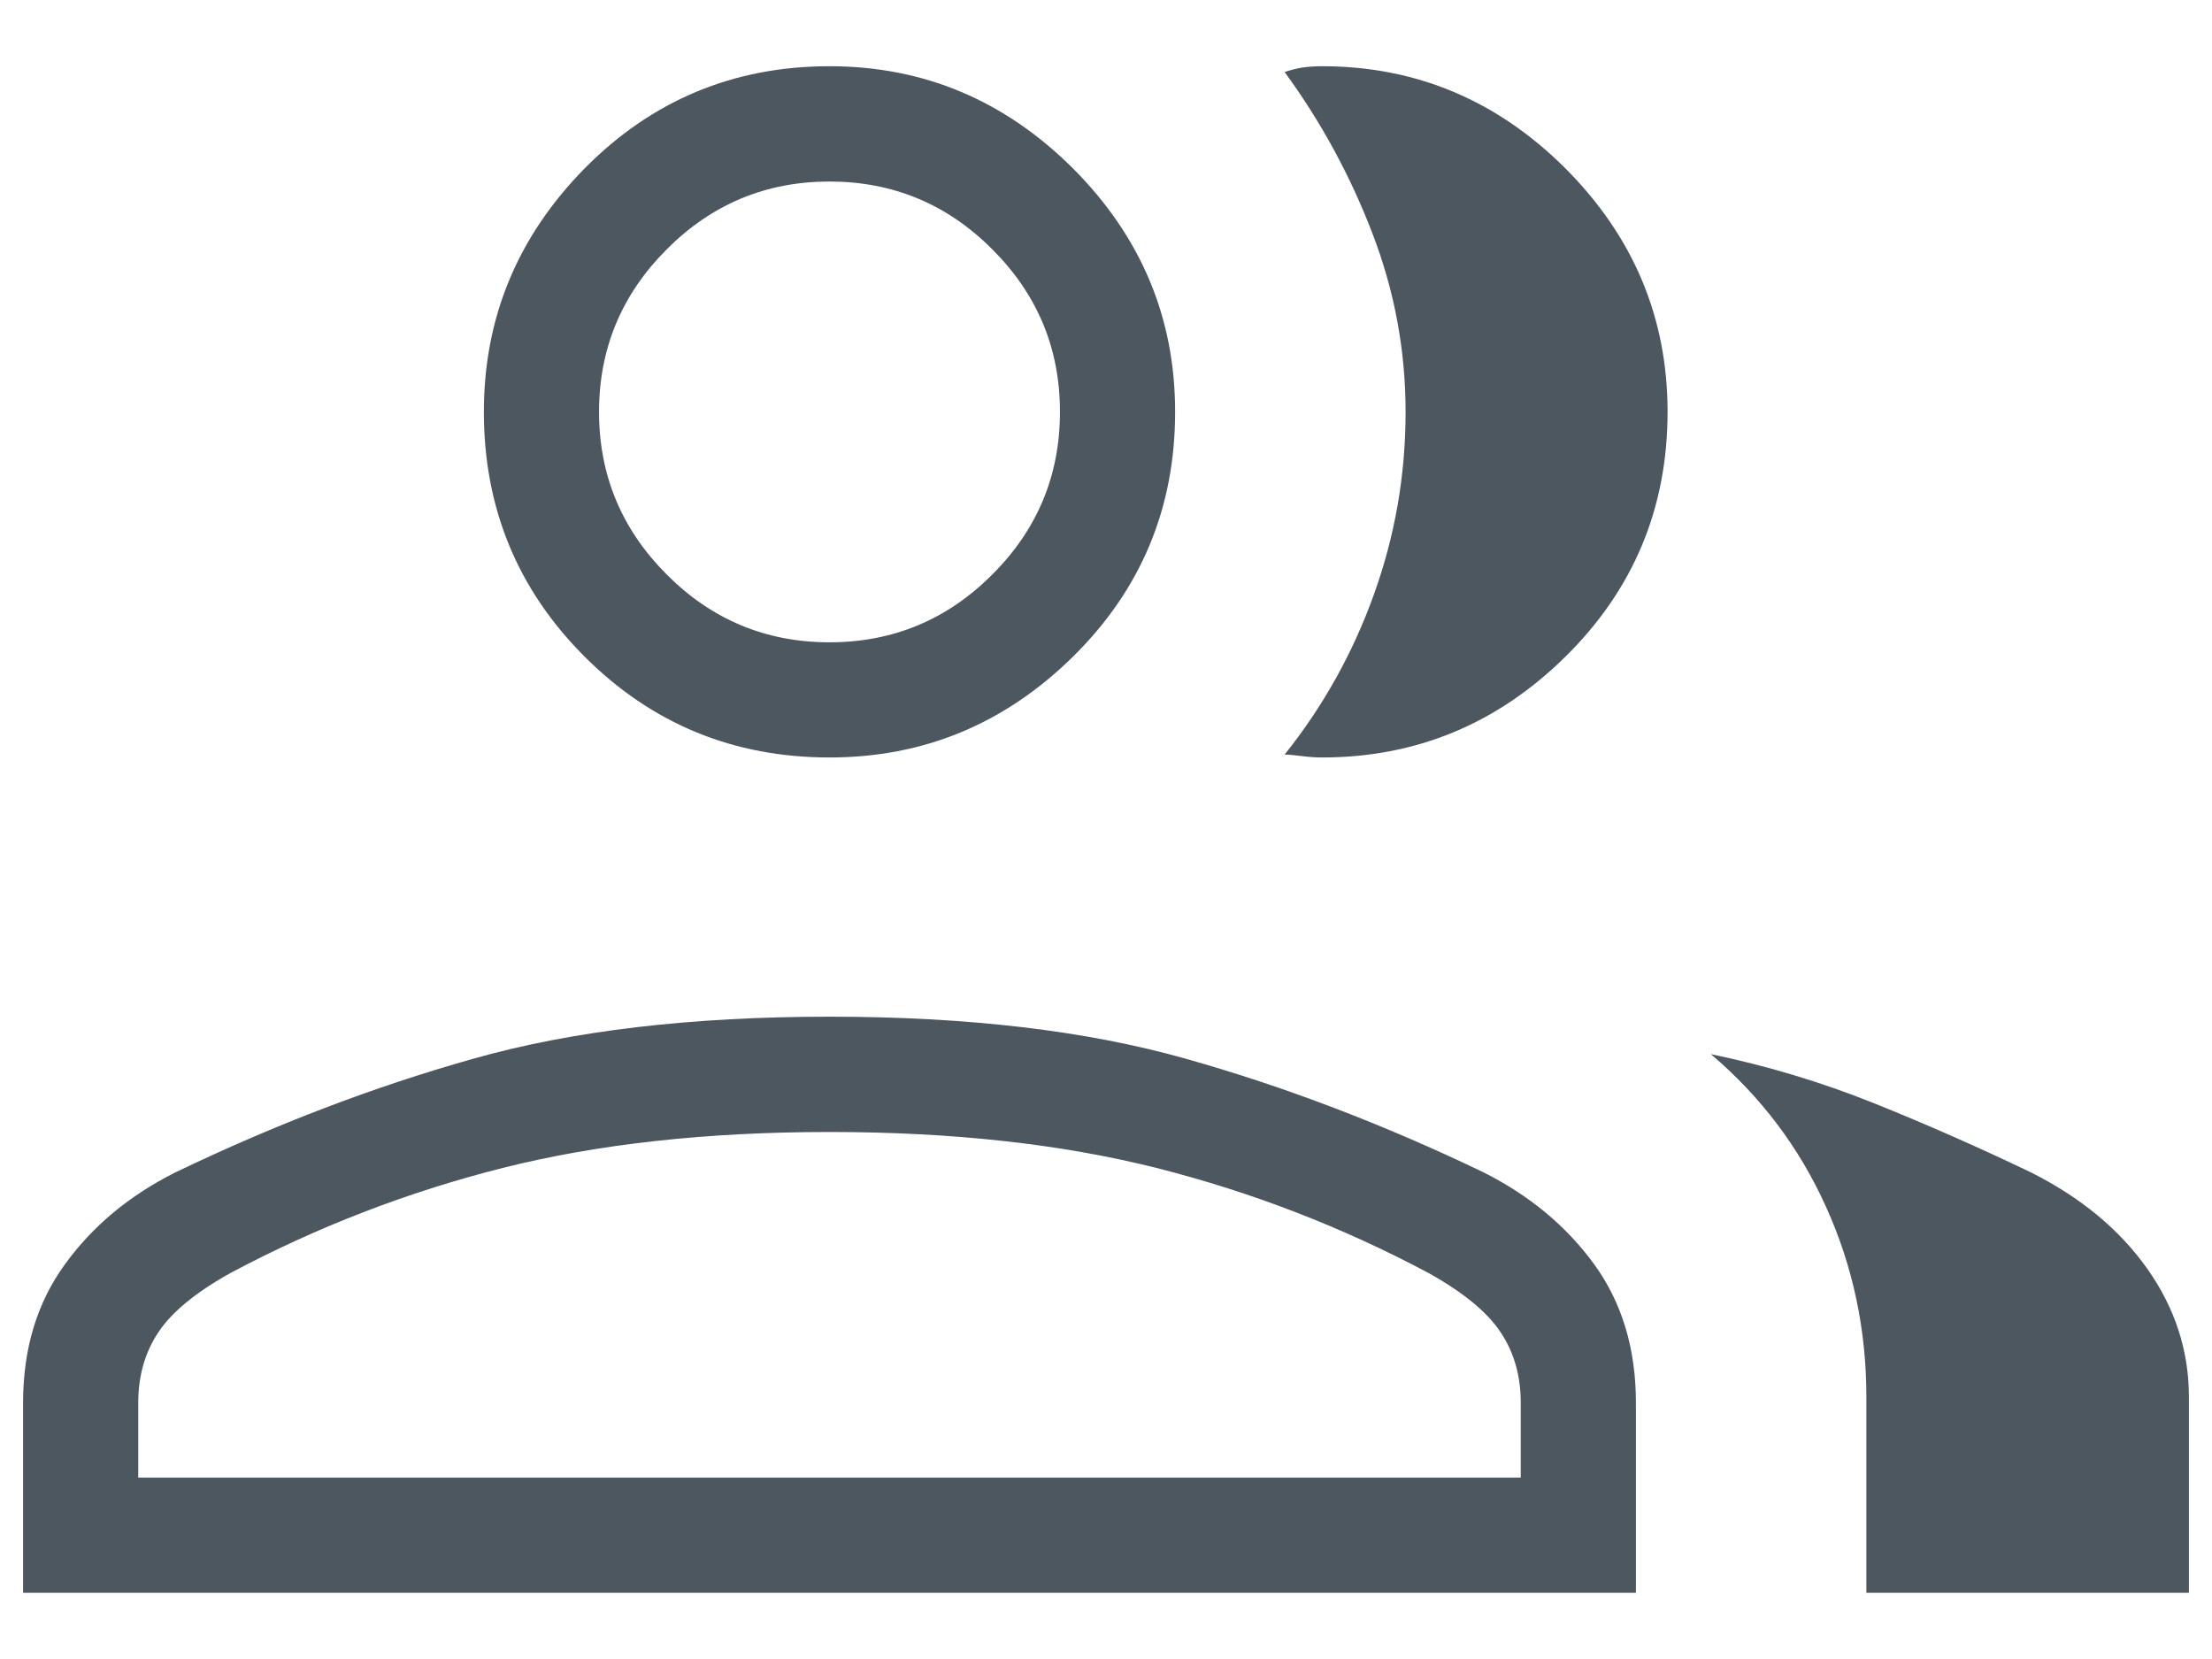 <svg width="16" height="12" viewBox="0 0 16 12" fill="none" xmlns="http://www.w3.org/2000/svg">
<path d="M0.167 11.521V10.146C0.167 9.757 0.267 9.424 0.469 9.146C0.67 8.868 0.937 8.646 1.271 8.479C1.993 8.132 2.712 7.858 3.427 7.657C4.142 7.455 5 7.354 6 7.354C7 7.354 7.858 7.455 8.573 7.657C9.288 7.858 10.007 8.132 10.729 8.479C11.062 8.646 11.33 8.868 11.532 9.146C11.733 9.424 11.833 9.757 11.833 10.146V11.521H0.167ZM12.375 7.625C12.778 7.708 13.17 7.826 13.553 7.979C13.934 8.132 14.312 8.299 14.688 8.479C15.049 8.66 15.33 8.892 15.532 9.177C15.733 9.462 15.833 9.771 15.833 10.104V11.521H13.5V10.104C13.5 9.618 13.403 9.16 13.208 8.729C13.014 8.299 12.736 7.931 12.375 7.625ZM6 5.479C5.306 5.479 4.715 5.236 4.229 4.75C3.743 4.264 3.5 3.674 3.5 2.979C3.5 2.299 3.743 1.712 4.229 1.218C4.715 0.726 5.306 0.479 6 0.479C6.681 0.479 7.267 0.726 7.761 1.218C8.254 1.712 8.5 2.299 8.5 2.979C8.5 3.674 8.254 4.264 7.761 4.75C7.267 5.236 6.681 5.479 6 5.479ZM12.062 2.979C12.062 3.674 11.816 4.264 11.323 4.75C10.83 5.236 10.243 5.479 9.562 5.479C9.521 5.479 9.472 5.476 9.417 5.469C9.361 5.462 9.319 5.458 9.292 5.458C9.569 5.111 9.785 4.726 9.937 4.302C10.09 3.878 10.167 3.438 10.167 2.979C10.167 2.535 10.087 2.104 9.927 1.688C9.767 1.271 9.556 0.882 9.292 0.521C9.333 0.507 9.375 0.496 9.417 0.489C9.458 0.483 9.507 0.479 9.562 0.479C10.243 0.479 10.83 0.726 11.323 1.218C11.816 1.712 12.062 2.299 12.062 2.979ZM1 10.688H11V10.146C11 9.951 10.951 9.781 10.854 9.636C10.757 9.49 10.583 9.347 10.333 9.208C9.708 8.875 9.052 8.622 8.365 8.448C7.677 8.275 6.889 8.188 6 8.188C5.111 8.188 4.323 8.275 3.636 8.448C2.948 8.622 2.292 8.875 1.667 9.208C1.417 9.347 1.243 9.49 1.146 9.636C1.049 9.781 1 9.951 1 10.146V10.688ZM6 4.646C6.458 4.646 6.851 4.483 7.177 4.156C7.504 3.83 7.667 3.438 7.667 2.979C7.667 2.521 7.504 2.129 7.177 1.803C6.851 1.476 6.458 1.313 6 1.313C5.542 1.313 5.149 1.476 4.823 1.803C4.497 2.129 4.333 2.521 4.333 2.979C4.333 3.438 4.497 3.83 4.823 4.156C5.149 4.483 5.542 4.646 6 4.646Z" fill="#4D5760"/>
</svg>
